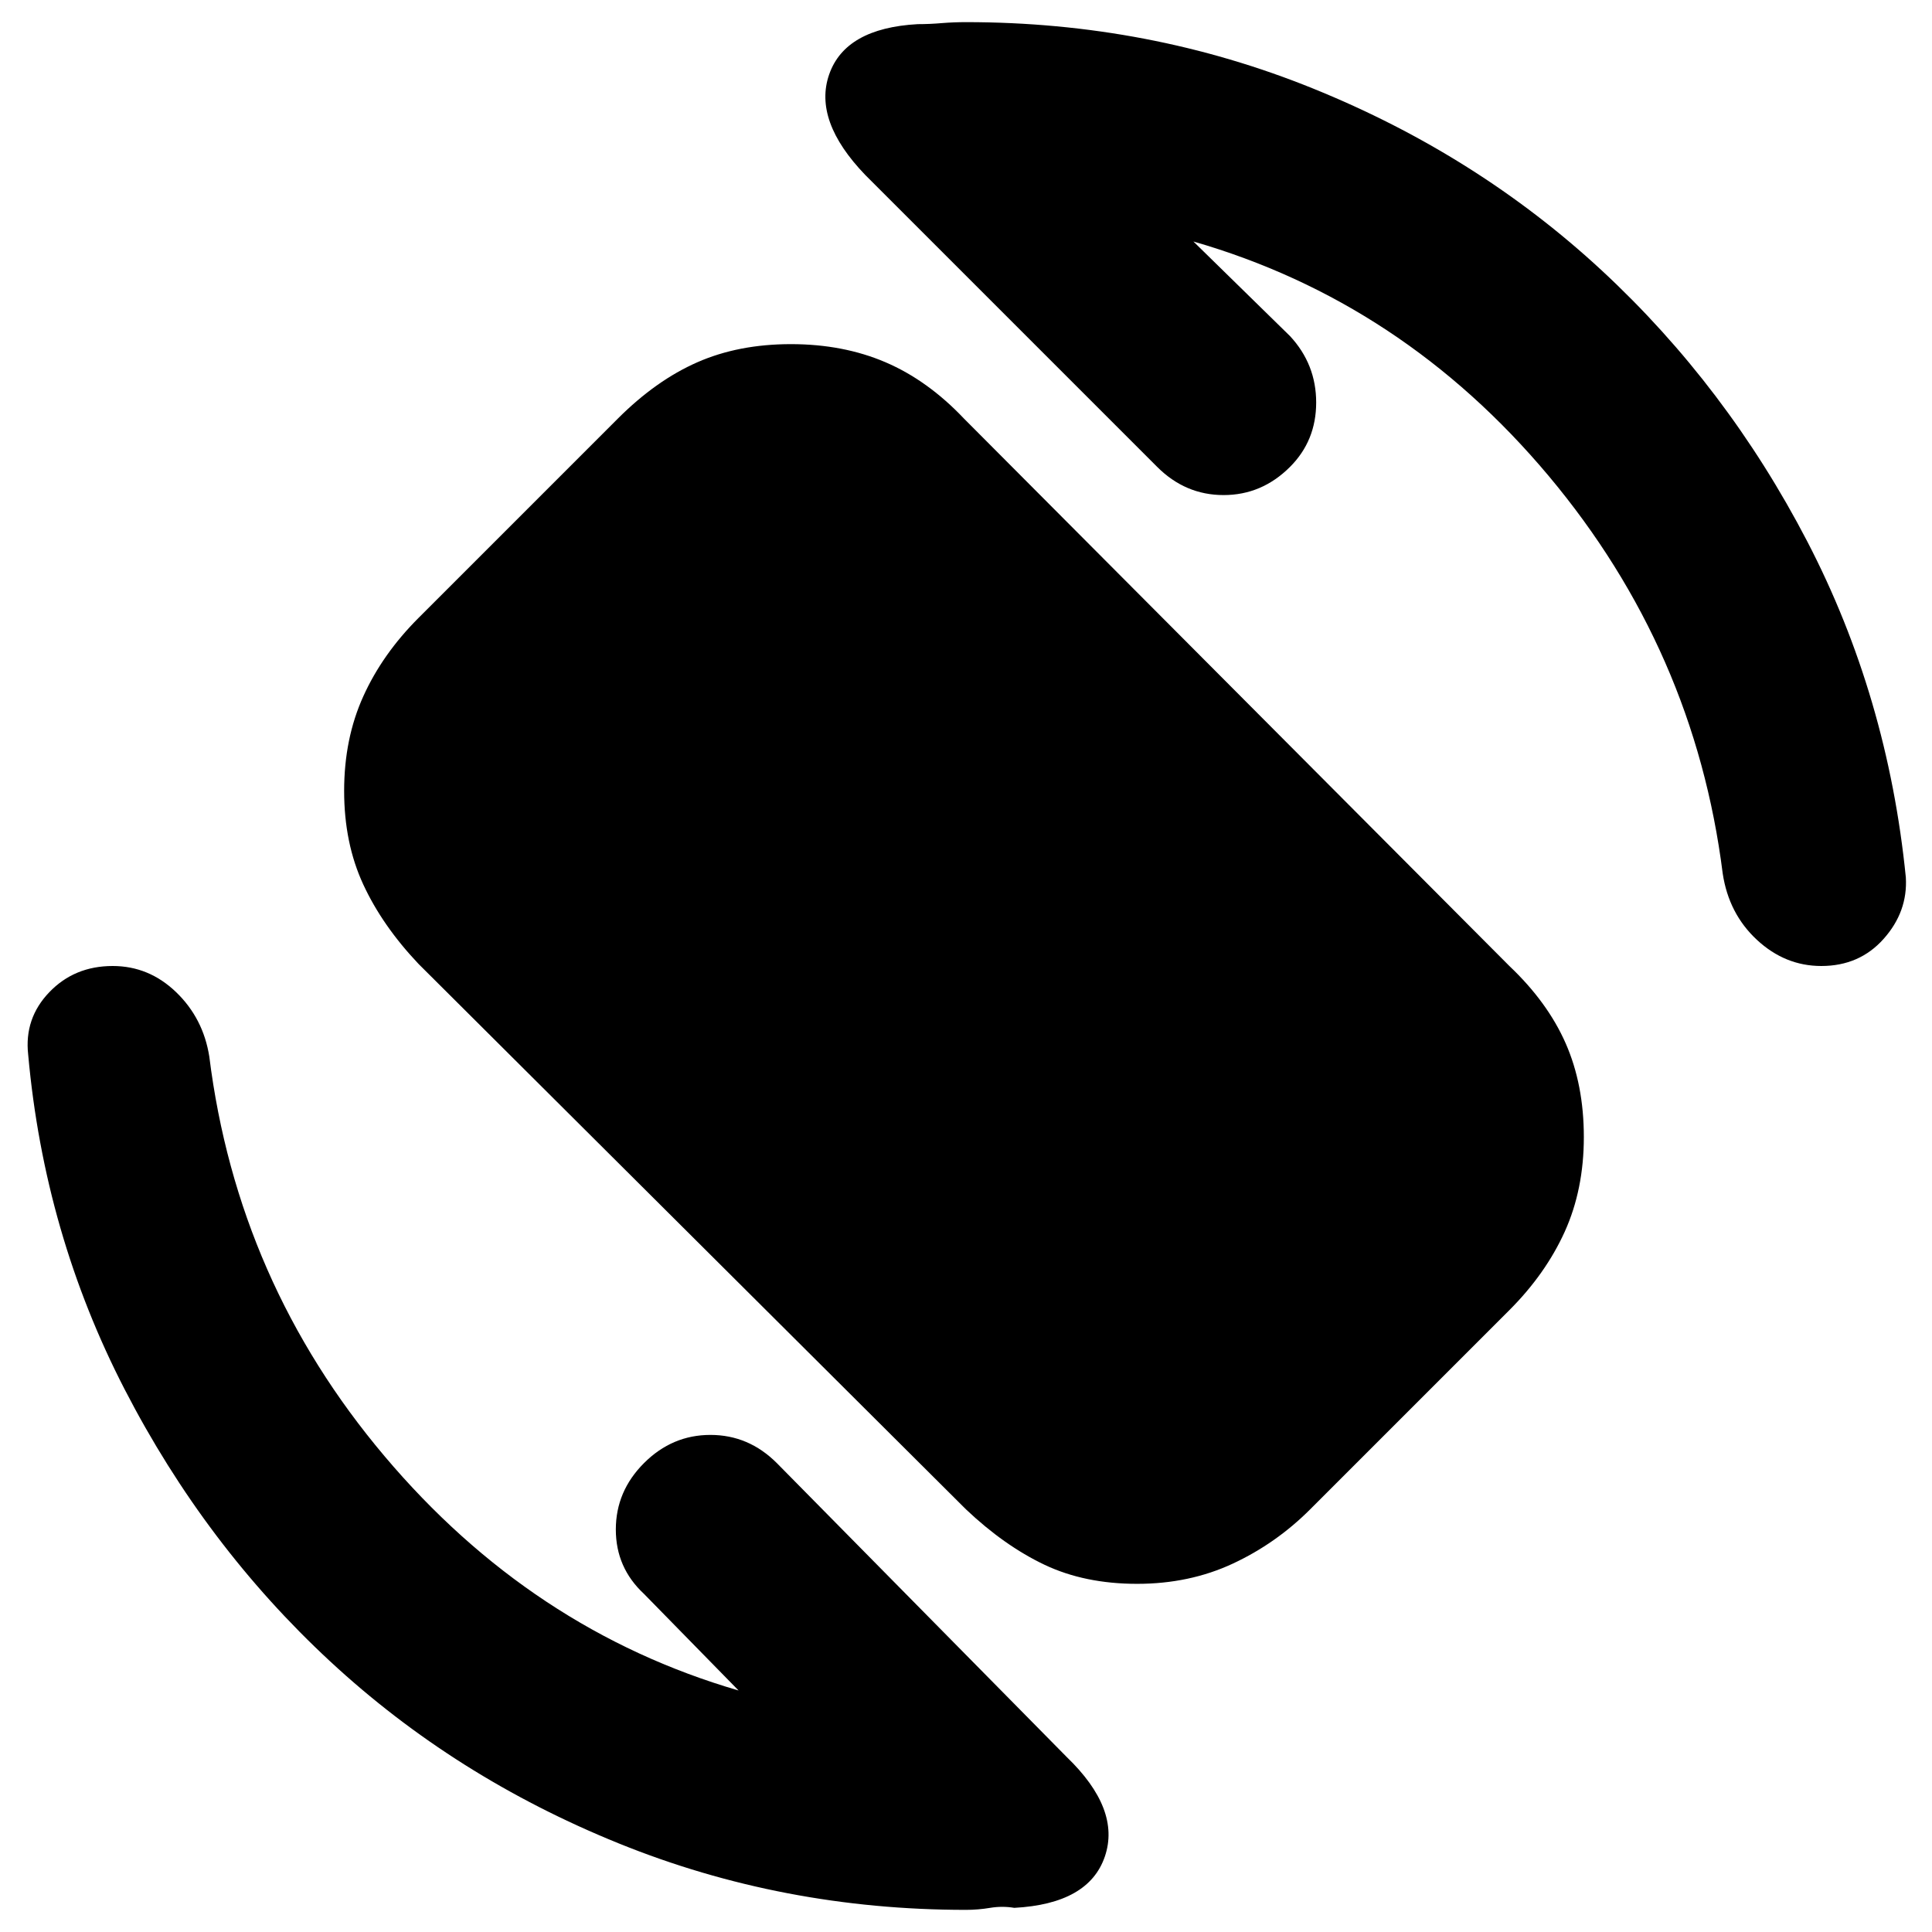 <svg xmlns="http://www.w3.org/2000/svg" height="24" width="24"><path d="m12 18.75-6.8-6.775q-.45-.475-.687-.987-.238-.513-.238-1.163t.238-1.175q.237-.525.687-.975L7.675 5.2q.475-.475.988-.7.512-.225 1.162-.225.65 0 1.175.225t.975.7L18.75 12q.475.45.7.962.225.513.225 1.163t-.237 1.175q-.238.525-.688.975l-2.475 2.475q-.425.425-.963.675-.537.25-1.187.25t-1.15-.237q-.5-.238-.975-.688Zm0 4.975q-2.275 0-4.312-.825-2.038-.825-3.588-2.263-1.55-1.437-2.55-3.375-1-1.937-1.2-4.162-.05-.45.263-.775Q.925 12 1.4 12q.45 0 .788.325.337.325.412.8.35 2.8 2.175 4.962Q6.6 20.25 9.175 21L8 19.8q-.35-.325-.35-.8 0-.475.35-.825t.825-.35q.475 0 .825.35l3.6 3.65q.675.65.475 1.237-.2.588-1.125.638-.15-.025-.3 0t-.3.025ZM22.625 12q-.45 0-.8-.325-.35-.325-.425-.825-.35-2.775-2.162-4.938Q17.425 3.75 14.825 3l1.2 1.175q.325.35.325.825t-.325.8q-.35.35-.825.35t-.825-.35L10.75 2.175Q10.1 1.5 10.3.925T11.4.3q.15 0 .3-.013.15-.012.3-.012 2.275 0 4.312.825 2.038.825 3.588 2.262 1.55 1.438 2.55 3.363 1 1.925 1.225 4.175.025.425-.275.762-.3.338-.775.338Z"/></svg>